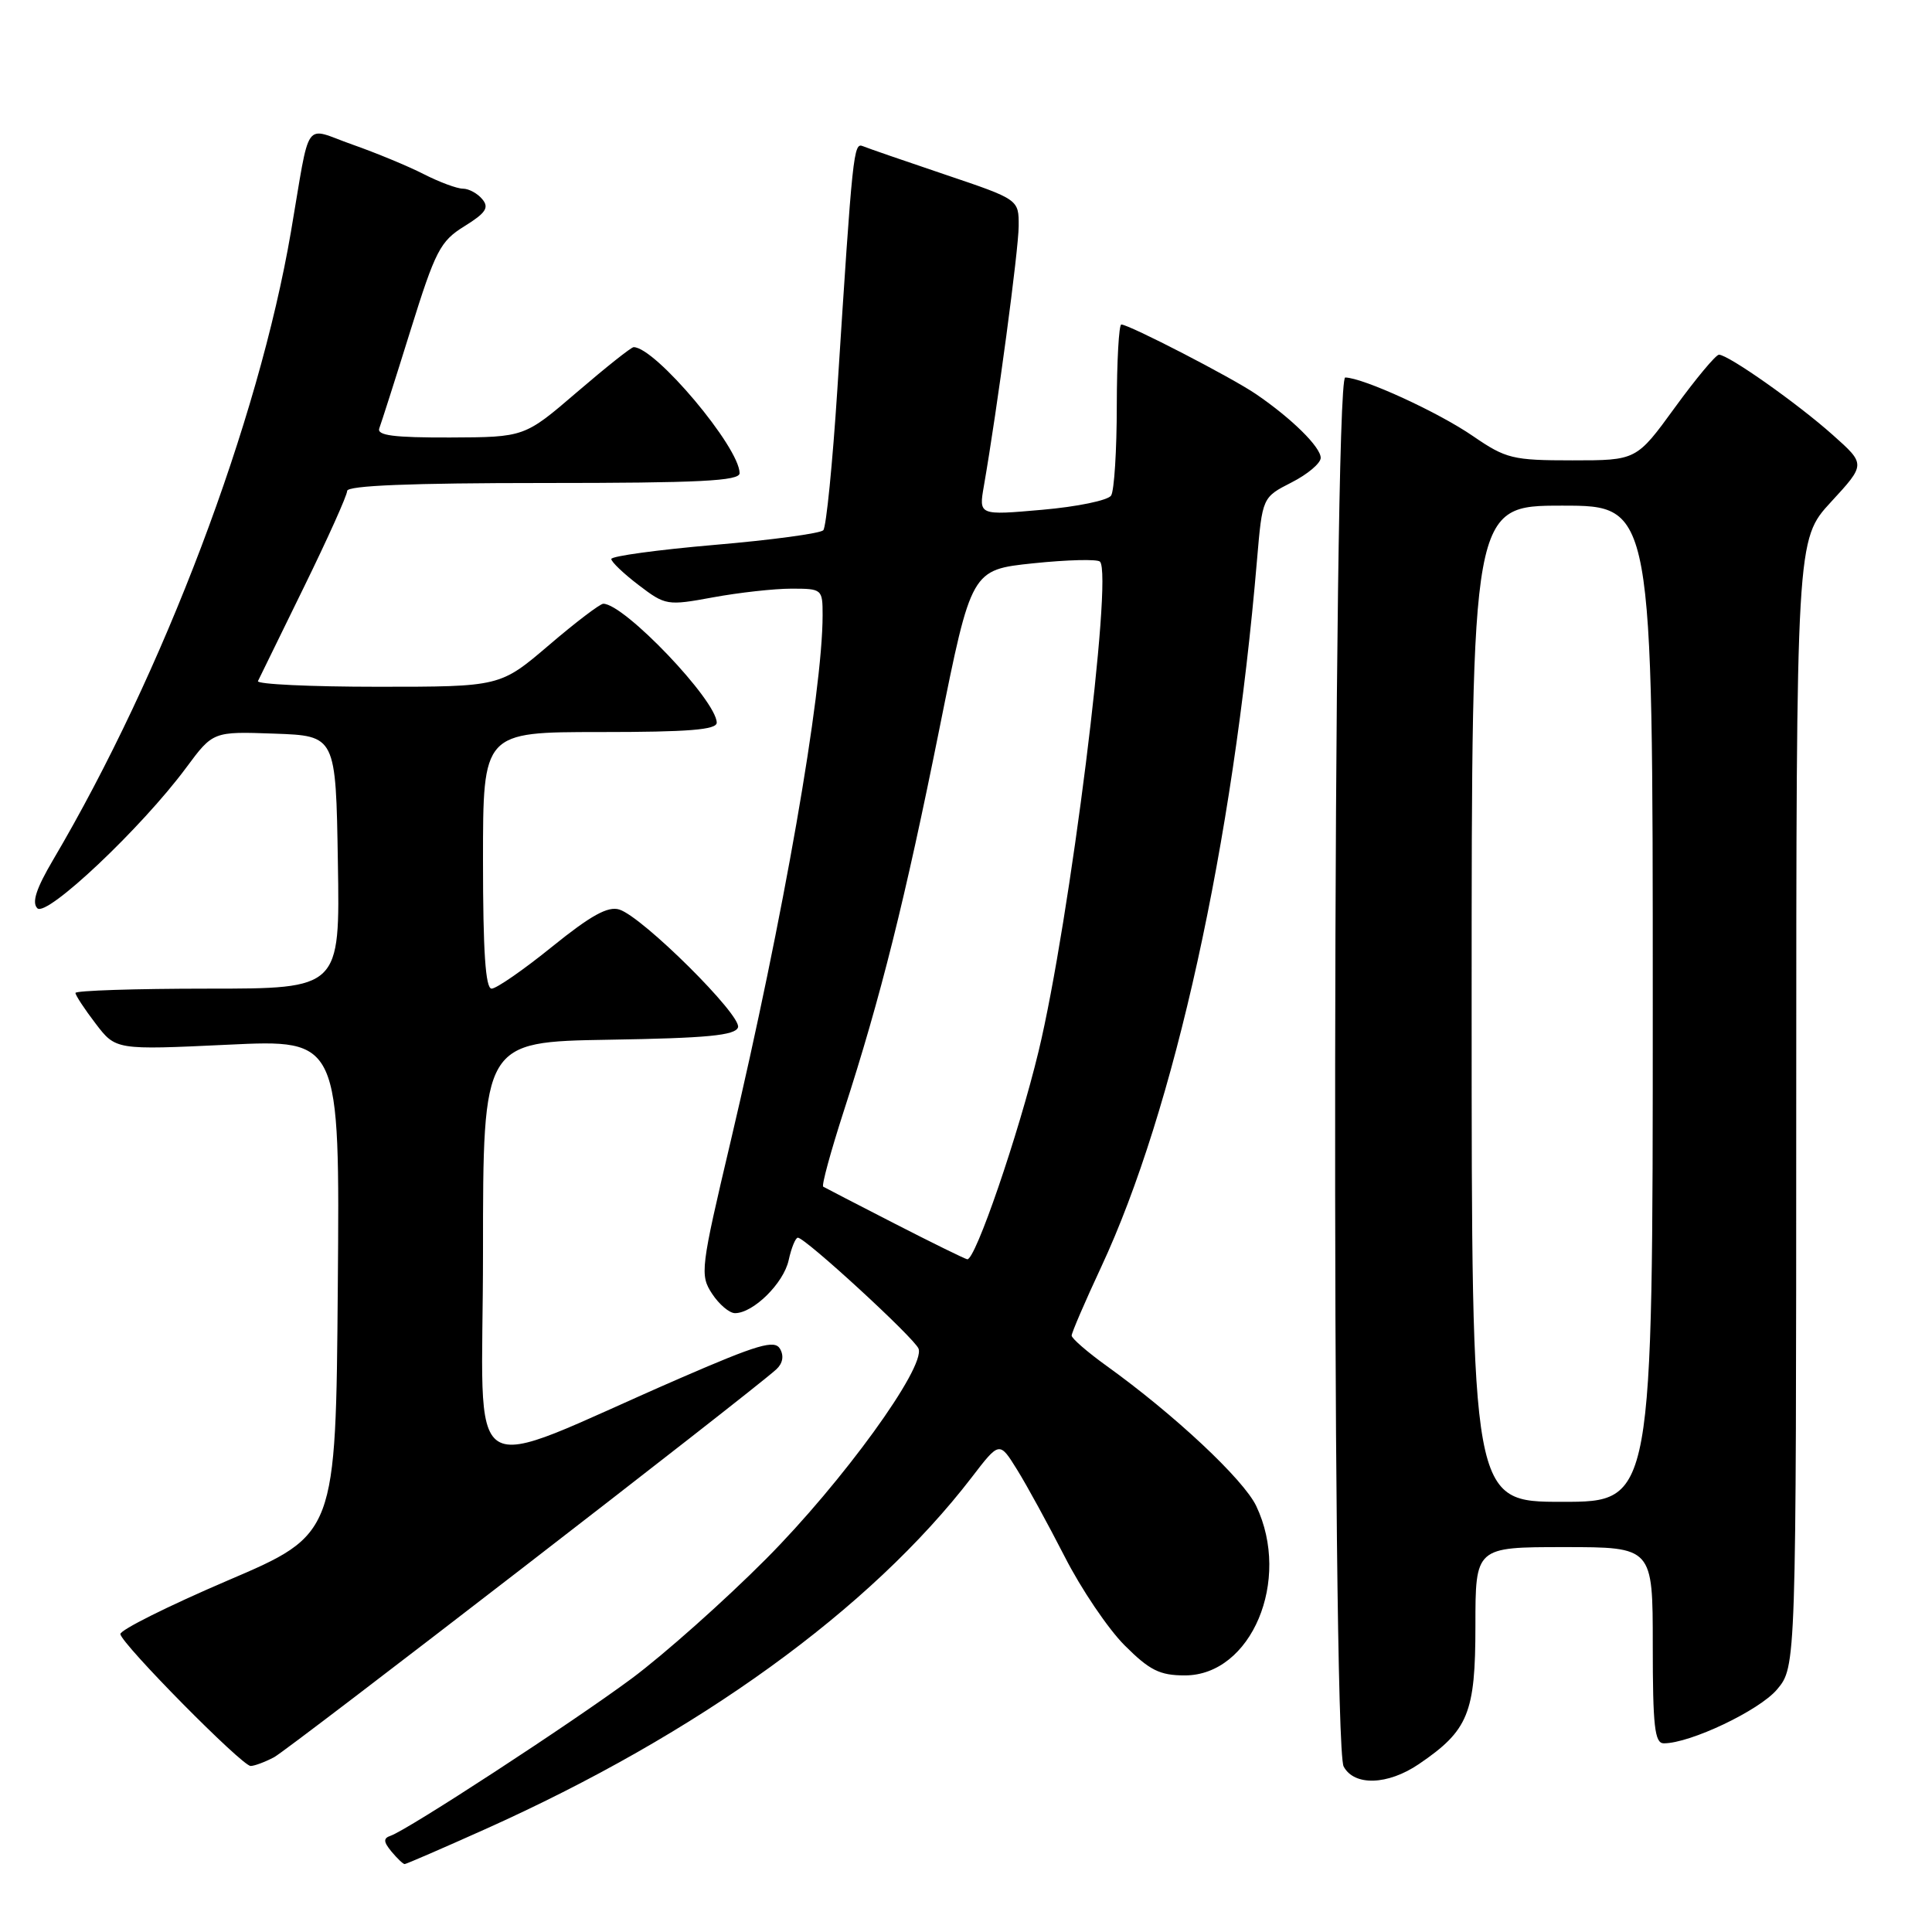<?xml version="1.0" encoding="UTF-8" standalone="no"?>
<!DOCTYPE svg PUBLIC "-//W3C//DTD SVG 1.1//EN" "http://www.w3.org/Graphics/SVG/1.1/DTD/svg11.dtd" >
<svg xmlns="http://www.w3.org/2000/svg" xmlns:xlink="http://www.w3.org/1999/xlink" version="1.1" viewBox="0 0 256 256">
 <g >
 <path fill="currentColor"
d=" M 64.24 242.40 C 92.54 229.72 115.33 213.23 128.77 195.74 C 132.43 190.97 132.43 190.97 134.77 194.74 C 136.06 196.81 138.89 202.00 141.08 206.27 C 143.26 210.55 146.83 215.83 149.02 218.02 C 152.33 221.33 153.67 222.00 157.00 222.00 C 165.81 222.00 171.13 209.39 166.46 199.56 C 164.78 196.03 155.60 187.43 146.59 180.96 C 144.07 179.14 142.00 177.35 142.00 176.97 C 142.00 176.59 143.76 172.50 145.91 167.89 C 155.61 147.09 163.37 111.86 166.56 74.20 C 167.27 65.90 167.27 65.90 171.13 63.93 C 173.26 62.85 175.00 61.38 175.00 60.67 C 175.00 59.24 171.17 55.46 166.44 52.23 C 163.28 50.06 149.61 43.00 148.58 43.00 C 148.26 43.00 147.99 47.84 147.98 53.75 C 147.98 59.66 147.64 65.02 147.23 65.66 C 146.83 66.30 142.71 67.15 138.09 67.55 C 129.69 68.29 129.69 68.29 130.37 64.39 C 132.16 54.08 134.97 33.11 134.98 29.96 C 135.00 26.43 135.00 26.43 125.25 23.14 C 119.89 21.33 114.98 19.64 114.34 19.37 C 113.10 18.86 112.98 20.00 110.96 51.50 C 110.32 61.40 109.48 69.84 109.09 70.26 C 108.70 70.68 102.21 71.56 94.69 72.20 C 87.16 72.85 81.00 73.69 81.00 74.07 C 81.00 74.45 82.63 76.01 84.63 77.53 C 88.17 80.23 88.41 80.27 94.49 79.15 C 97.92 78.52 102.59 78.00 104.87 78.00 C 108.93 78.00 109.00 78.06 109.00 81.51 C 109.00 91.82 103.80 121.60 96.83 151.17 C 92.82 168.14 92.73 168.94 94.35 171.42 C 95.28 172.84 96.65 174.00 97.39 174.00 C 99.81 174.00 103.83 170.04 104.50 166.99 C 104.86 165.34 105.41 164.00 105.72 164.00 C 106.70 164.00 121.18 177.31 121.71 178.70 C 122.66 181.17 111.61 196.41 101.51 206.56 C 96.00 212.10 87.98 219.23 83.69 222.42 C 75.70 228.34 53.99 242.50 51.75 243.25 C 50.78 243.58 50.80 244.04 51.87 245.34 C 52.63 246.25 53.41 247.00 53.62 247.00 C 53.82 247.00 58.60 244.93 64.24 242.40 Z  M 188.01 233.75 C 194.57 229.29 195.50 227.00 195.50 215.43 C 195.50 205.00 195.50 205.00 207.25 205.00 C 219.00 205.00 219.00 205.00 219.00 218.00 C 219.00 228.74 219.25 231.00 220.46 231.00 C 223.97 231.00 233.11 226.65 235.46 223.87 C 238.00 220.85 238.00 220.85 238.01 146.17 C 238.02 71.50 238.02 71.50 242.62 66.51 C 247.22 61.52 247.22 61.52 242.86 57.64 C 238.19 53.47 229.01 47.00 227.77 47.00 C 227.36 47.00 224.73 50.15 221.93 54.00 C 216.84 61.00 216.84 61.00 208.35 61.00 C 200.43 61.00 199.55 60.78 195.20 57.80 C 190.59 54.62 180.66 50.07 178.25 50.02 C 176.61 49.99 176.40 231.01 178.04 234.07 C 179.44 236.69 183.89 236.55 188.01 233.75 Z  M 36.32 232.84 C 38.26 231.81 99.47 184.54 102.86 181.45 C 103.72 180.66 103.90 179.67 103.36 178.73 C 102.64 177.49 100.45 178.13 90.00 182.67 C 60.63 195.44 64.00 197.60 64.00 165.98 C 64.00 138.05 64.00 138.05 80.67 137.77 C 93.70 137.56 97.43 137.20 97.79 136.13 C 98.31 134.56 85.16 121.50 82.07 120.52 C 80.56 120.04 78.30 121.29 73.16 125.44 C 69.38 128.50 65.77 131.00 65.14 131.00 C 64.33 131.00 64.00 126.05 64.00 114.00 C 64.00 97.00 64.00 97.00 79.50 97.00 C 91.25 97.00 94.99 96.70 94.97 95.75 C 94.92 92.78 82.72 80.00 79.94 80.00 C 79.51 80.00 76.26 82.47 72.72 85.50 C 66.27 91.00 66.27 91.00 50.05 91.00 C 41.13 91.00 33.99 90.66 34.18 90.25 C 34.37 89.84 37.11 84.24 40.27 77.80 C 43.42 71.37 46.00 65.63 46.00 65.05 C 46.00 64.34 54.48 64.00 72.00 64.00 C 92.71 64.00 98.00 63.73 98.00 62.70 C 98.00 59.28 86.83 46.00 83.96 46.00 C 83.64 46.00 80.26 48.69 76.44 51.97 C 69.50 57.93 69.50 57.93 59.64 57.97 C 52.16 57.99 49.90 57.70 50.26 56.75 C 50.52 56.06 52.38 50.25 54.38 43.82 C 57.70 33.18 58.33 31.96 61.55 29.97 C 64.37 28.22 64.84 27.51 63.91 26.40 C 63.28 25.63 62.12 25.00 61.34 25.00 C 60.56 25.00 58.22 24.13 56.14 23.07 C 54.07 22.01 49.81 20.25 46.68 19.15 C 40.11 16.84 41.19 15.30 38.55 30.72 C 34.24 55.91 21.65 89.16 7.04 113.93 C 4.80 117.73 4.19 119.59 4.95 120.35 C 6.18 121.58 18.77 109.69 24.68 101.71 C 28.23 96.92 28.23 96.92 36.36 97.21 C 44.50 97.50 44.50 97.50 44.77 114.25 C 45.05 131.00 45.05 131.00 27.52 131.00 C 17.89 131.00 10.00 131.26 10.00 131.57 C 10.00 131.88 11.20 133.71 12.67 135.63 C 15.34 139.13 15.34 139.13 30.18 138.43 C 45.03 137.72 45.03 137.72 44.76 170.51 C 44.50 203.30 44.50 203.30 30.16 209.43 C 22.27 212.81 15.88 216.00 15.95 216.53 C 16.15 217.88 32.07 234.00 33.21 234.00 C 33.71 234.00 35.11 233.48 36.32 232.84 Z  M 118.50 162.11 C 113.55 159.57 109.31 157.38 109.08 157.24 C 108.84 157.10 110.07 152.60 111.80 147.24 C 116.72 132.05 119.92 119.24 124.49 96.50 C 128.71 75.50 128.71 75.50 136.91 74.64 C 141.43 74.17 145.41 74.07 145.75 74.42 C 147.51 76.18 141.73 122.24 137.62 139.29 C 134.94 150.39 129.21 167.08 128.16 166.86 C 127.79 166.78 123.45 164.65 118.50 162.11 Z  M 195.00 133.00 C 195.00 67.00 195.00 67.00 207.00 67.00 C 219.00 67.00 219.00 67.00 219.00 133.00 C 219.00 199.00 219.00 199.00 207.00 199.00 C 195.00 199.00 195.00 199.00 195.00 133.00 Z "/>
</g>
</svg>